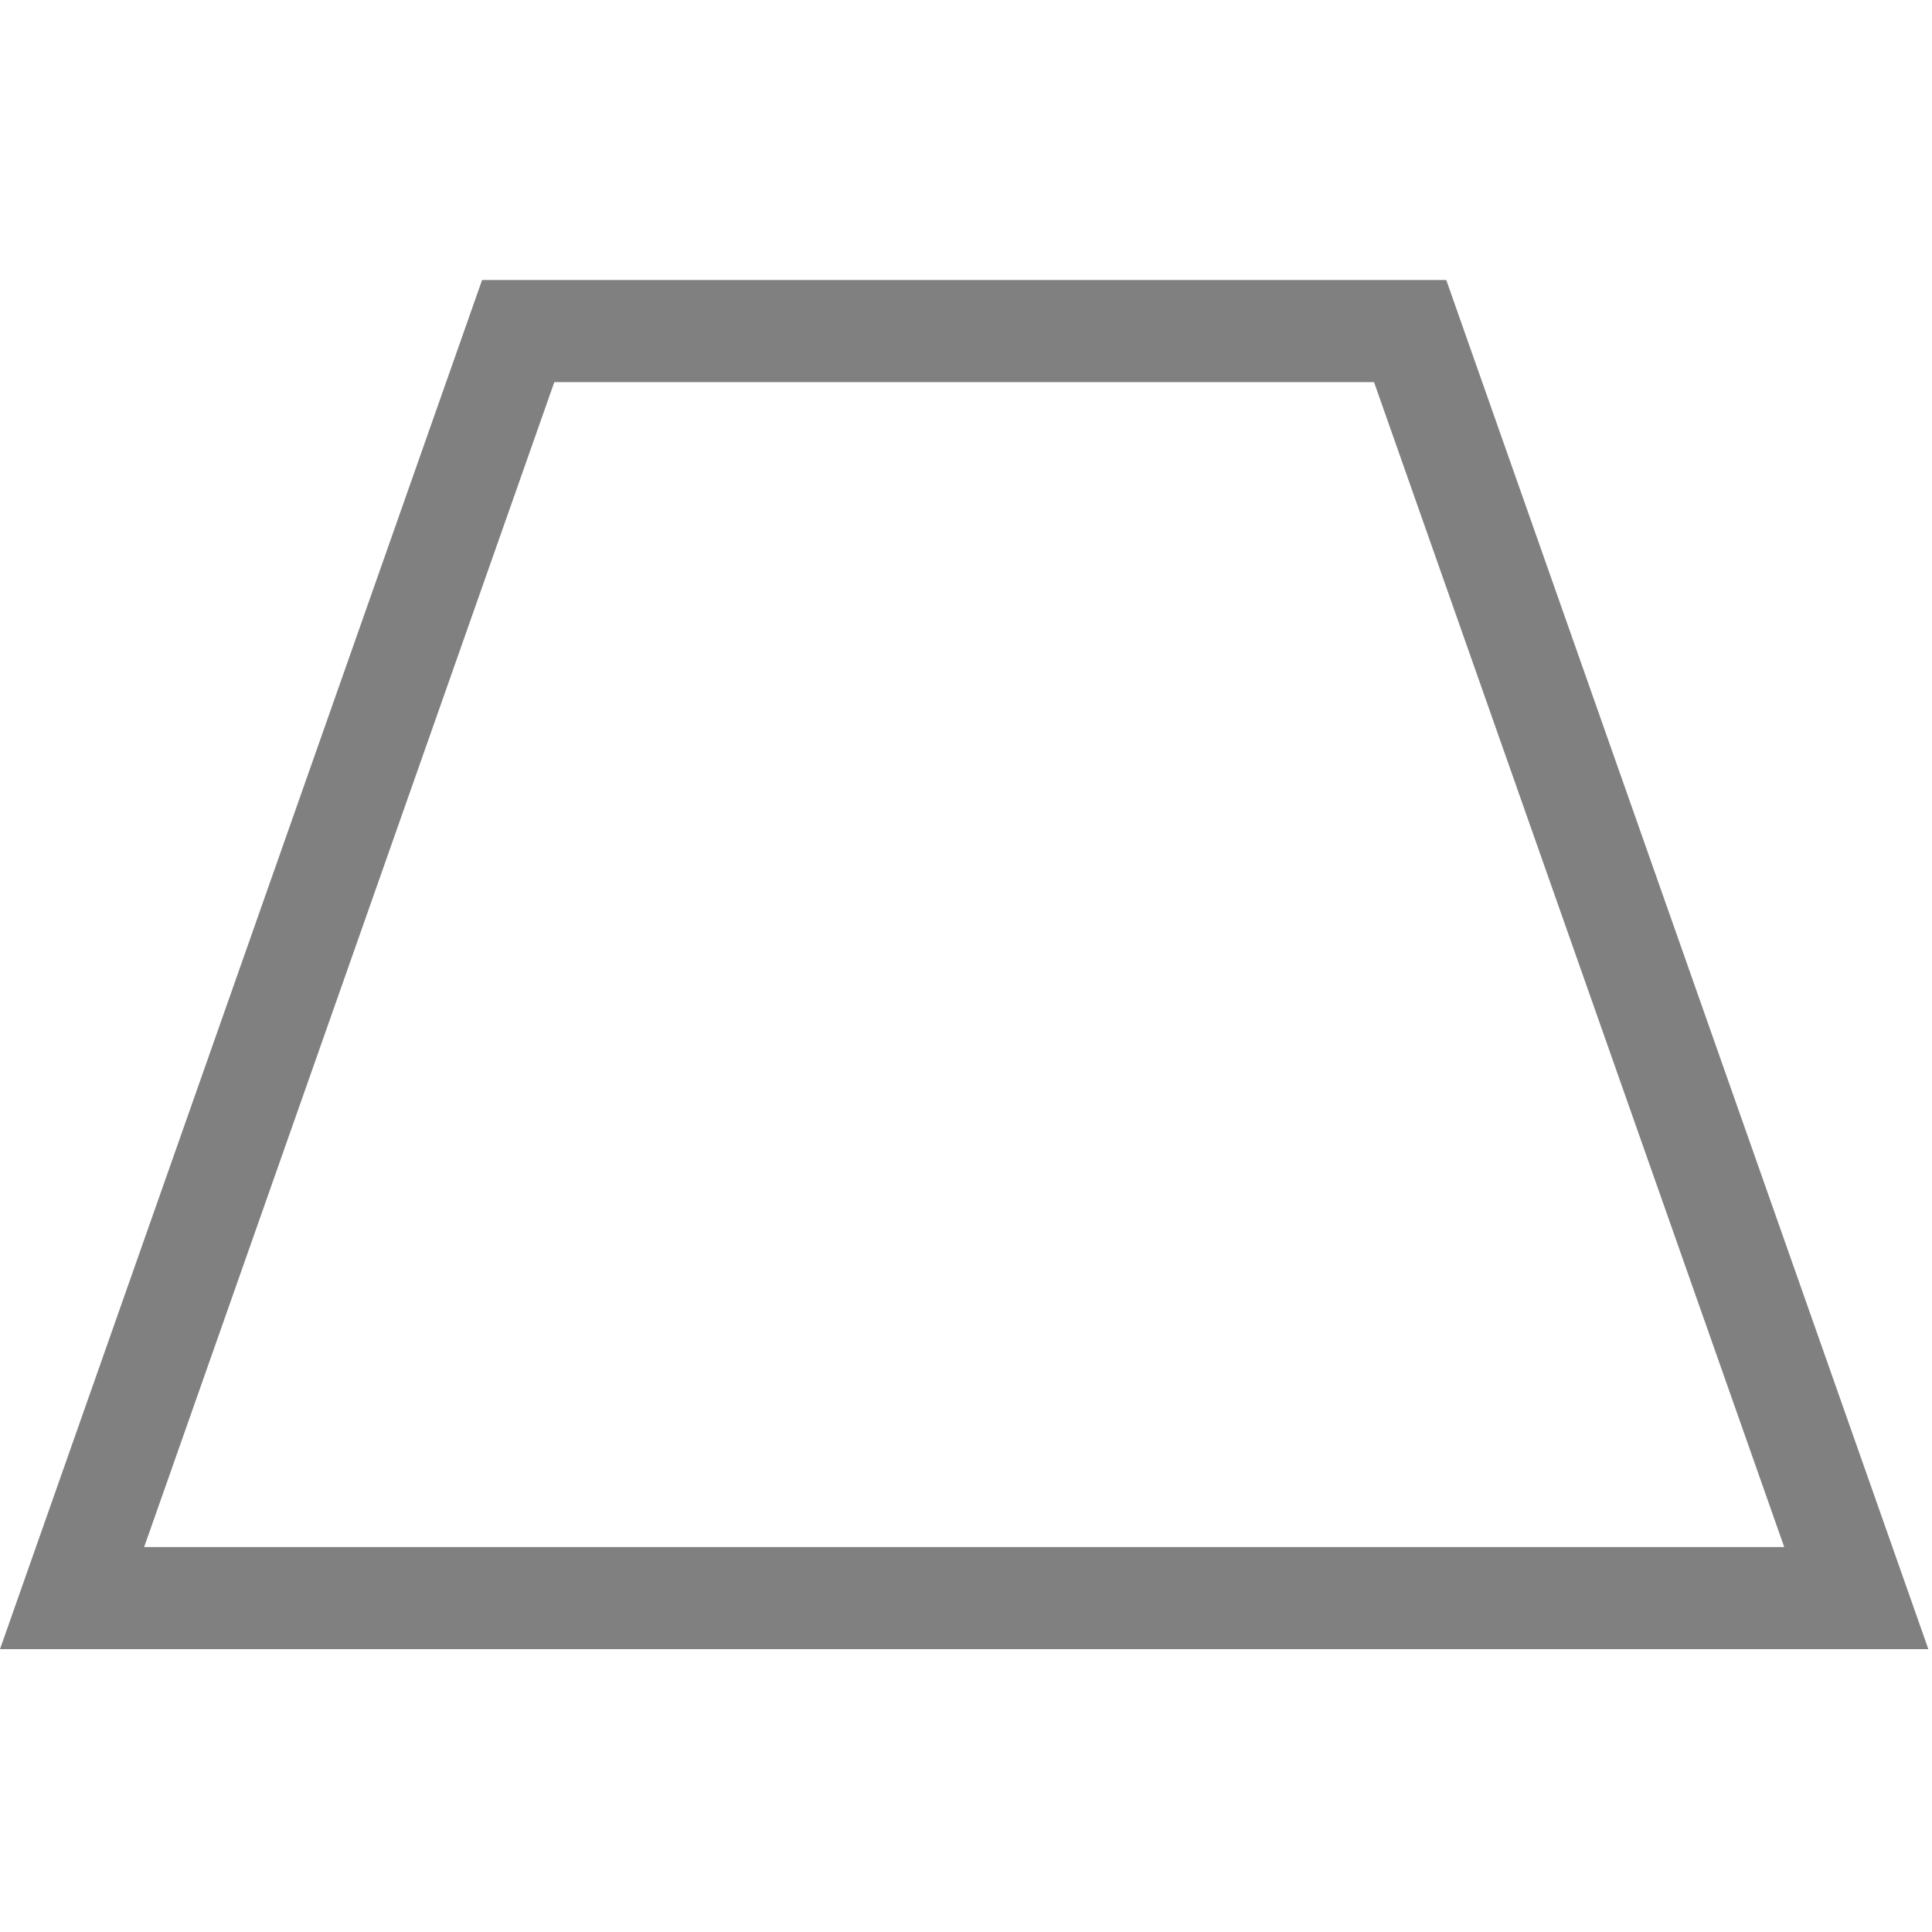 <?xml version="1.0" encoding="UTF-8" standalone="no"?>
<!DOCTYPE svg PUBLIC "-//W3C//DTD SVG 1.1//EN" "http://www.w3.org/Graphics/SVG/1.1/DTD/svg11.dtd">
<svg width="100%" height="100%" viewBox="0 0 284 284" version="1.1" xmlns="http://www.w3.org/2000/svg" xmlns:xlink="http://www.w3.org/1999/xlink" xml:space="preserve" xmlns:serif="http://www.serif.com/" fill="#808080" style="fill-rule:evenodd;clip-rule:evenodd;stroke-linejoin:round;stroke-miterlimit:2;">
    <g transform="matrix(0.24,0,0,0.24,0,0)">
        <g transform="matrix(1,0,0,0.71,0,171.5)">
            <path d="M1181.1,1181.1L0,1181.1L295.276,0L885.827,0L1181.1,1181.1ZM1092.82,1093.02L841.581,88.079L339.521,88.079L88.285,1093.02L1092.82,1093.02Z"/>
        </g>
    </g>
</svg>
